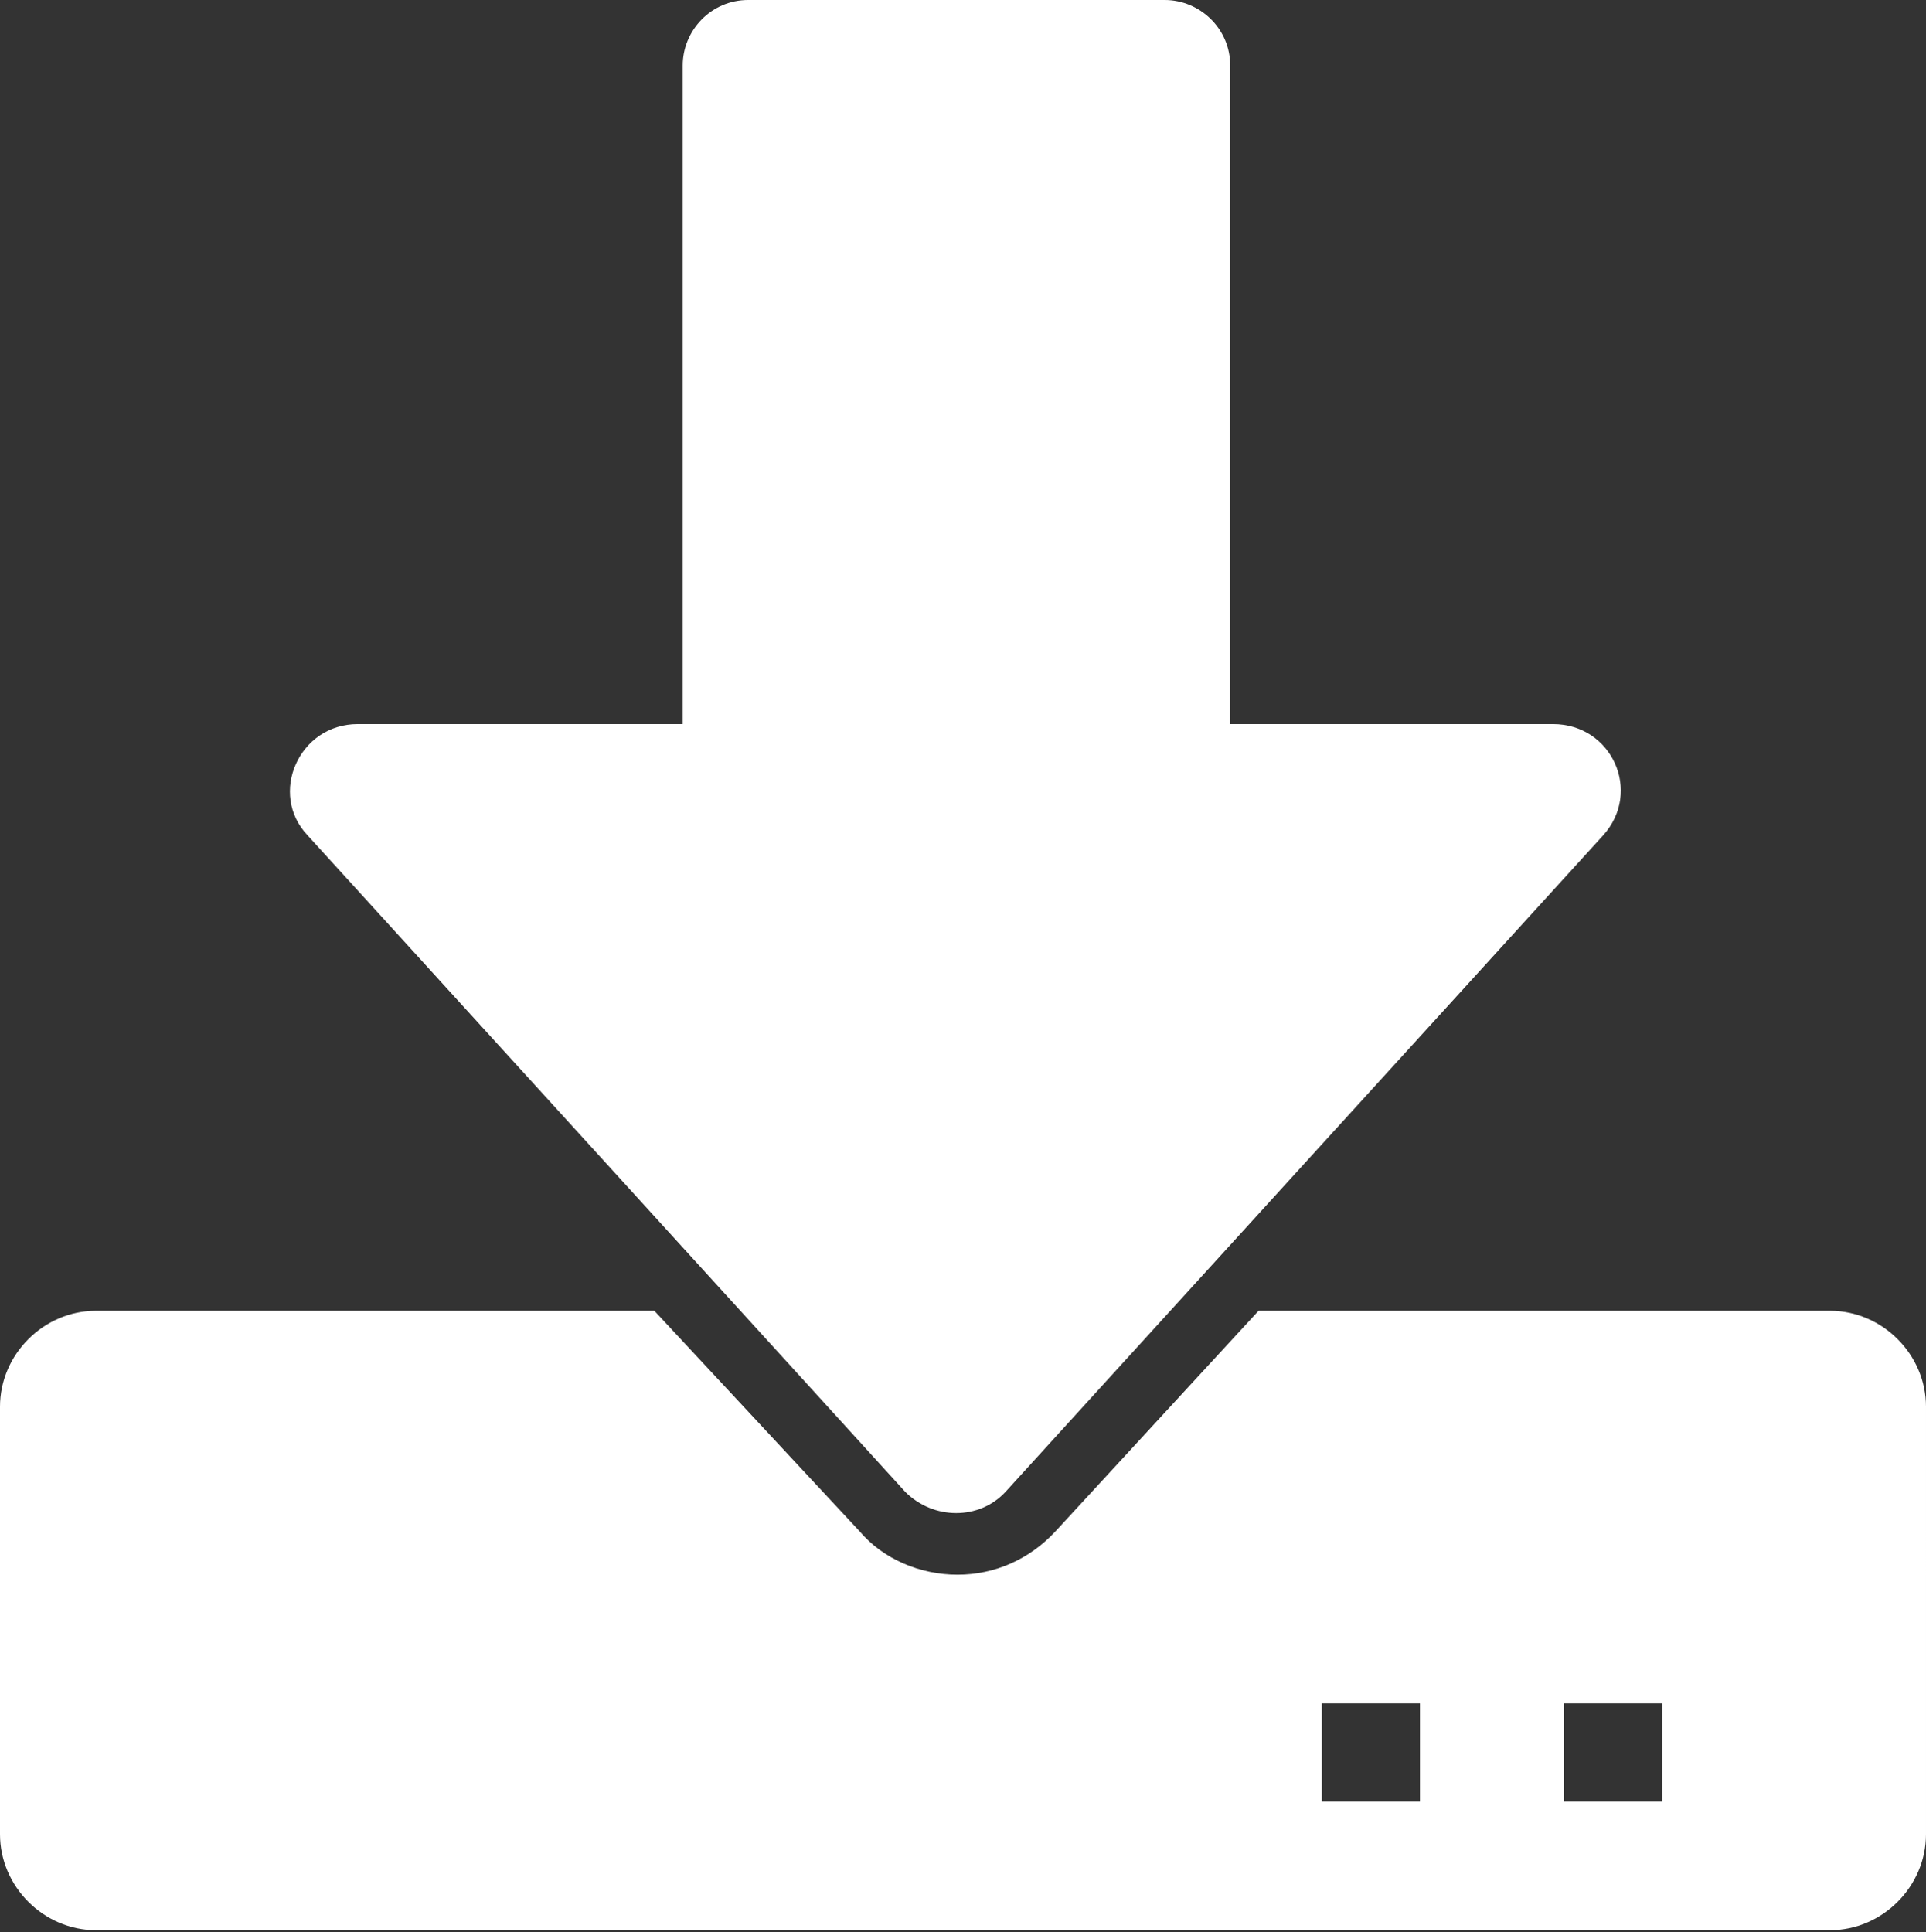 <?xml version="1.0" encoding="utf-8"?>
<!-- Generator: Adobe Illustrator 27.0.0, SVG Export Plug-In . SVG Version: 6.00 Build 0)  -->
<svg version="1.1" id="Capa_1" xmlns="http://www.w3.org/2000/svg" xmlns:xlink="http://www.w3.org/1999/xlink" x="0px" y="0px"
	 viewBox="0 0 8.83 8.86" style="enable-background:new 0 0 8.83 8.86;" xml:space="preserve">
<rect x="0" y="0" width="8.83" height="8.86" fill="#333333" stroke="none"/>
<style type="text/css">
	.st0{fill:#090E38;}
	.st1{fill:url(#SVGID_1_);}
	.st2{fill:#161A42;}
	.st3{fill:url(#SVGID_00000145023087666263846540000014539638724016822409_);}
	.st4{fill:url(#SVGID_00000051358007985081463340000013082932294173716098_);}
	.st5{fill:#FFFFFF;}
	.st6{fill:#E9E9EB;}
	.st7{fill:#2280C3;}
	.st8{fill:#263A6B;}
	.st9{fill:#13183B;}
	.st10{fill:#EBEBFF;}
	.st11{fill:#15336C;}
	.st12{fill:#121D3E;}
	.st13{fill:#D8CE9E;}
	.st14{fill:#5F485A;}
	.st15{fill:#17316F;}
	.st16{fill:#0A1C4F;}
	.st17{fill:#1E1A55;}
	.st18{fill:#12193B;}
	.st19{fill:#D8CD9C;}
	.st20{fill:#544A55;}
	.st21{fill:#E0E1E3;}
	.st22{fill:#15193A;}
	.st23{fill:#D6CC89;}
	.st24{fill:#434642;}
	.st25{fill:#131543;}
	.st26{fill:#3E3B38;}
	.st27{fill:#181940;}
	.st28{fill:#D7CE9D;}
	.st29{fill:#806D64;}
	.st30{opacity:0.7;fill:#6FC4D8;}
	.st31{fill:#805AE4;}
	.st32{fill:#ECB40A;}
	.st33{fill:#10B78E;}
	.st34{fill:url(#SVGID_00000076568673612595450250000007074844689545814454_);}
	.st35{fill:url(#SVGID_00000116204155357508092870000012236029650086979971_);}
	.st36{fill:url(#SVGID_00000043417402836157858200000006905532880126710953_);}
	.st37{fill:url(#SVGID_00000008868439496834836230000001049449715057290627_);}
	.st38{fill:url(#SVGID_00000070098225030256176160000016657174621004280213_);}
	.st39{fill:url(#SVGID_00000141424611350244547270000006580636361671651505_);}
	.st40{fill:url(#SVGID_00000137102333612689732970000002209187577431284136_);}
	.st41{fill:url(#SVGID_00000109739240916924525220000005270215480265148584_);}
	.st42{fill:url(#SVGID_00000124150720164758825140000004097600013768250768_);}
	.st43{fill:url(#SVGID_00000053513207567651064750000017405578271234844569_);}
	.st44{fill:url(#SVGID_00000023251797516473182830000007353998243715379122_);}
	.st45{fill:url(#SVGID_00000064338890047222161090000011923763322779101375_);}
	.st46{fill:url(#SVGID_00000181046619962102352720000001857789404911782298_);}
	.st47{fill:url(#SVGID_00000117661085130505858900000015893439862310096828_);}
	.st48{fill:url(#SVGID_00000088129299730466627730000016909786387969918133_);}
	.st49{fill:url(#SVGID_00000104669219229791088610000002997798636404417677_);}
	.st50{fill:url(#SVGID_00000130633662917014478380000016384803745276831115_);}
	.st51{fill:url(#SVGID_00000004511667920986956270000007180829258542585265_);}
	.st52{fill:url(#SVGID_00000119801700089545732080000004289616256715956134_);}
	.st53{fill:url(#SVGID_00000031196780789631608870000016160609017318158494_);}
	.st54{fill:url(#SVGID_00000120524923187497186710000000077206884686004382_);}
	.st55{fill:url(#SVGID_00000128446574969399384120000017984796634566817198_);}
	.st56{fill:url(#SVGID_00000155147870572969019870000004360709246637747903_);}
	.st57{fill:url(#SVGID_00000137132527942503908180000017464989992129347232_);}
	.st58{fill:url(#SVGID_00000124128555822523849460000000275233603887063452_);}
	.st59{fill:url(#SVGID_00000016067929602532716650000004479623841085289871_);}
	.st60{clip-path:url(#SVGID_00000117635216803041300250000008231942811256753338_);fill:#FFFFFF;}
	.st61{fill:none;stroke:#805AE4;stroke-miterlimit:10;}
	.st62{fill:url(#SVGID_00000097460414648873121910000008884708908533610638_);}
	.st63{fill:url(#SVGID_00000093861519668997838410000014540770947579911607_);}
	.st64{fill:url(#SVGID_00000122706285651285160750000003376869869924386237_);}
	.st65{fill:url(#SVGID_00000037655005165407571190000013656372983728186516_);}
	.st66{fill:url(#SVGID_00000079487013788543373390000004646957214779068823_);}
	.st67{fill:url(#SVGID_00000155859888983829090380000011387767902552578948_);}
	.st68{fill:url(#SVGID_00000168088943904396164680000005906527956790521254_);}
	.st69{fill:url(#SVGID_00000075867600398932363670000012344797480002342050_);}
	.st70{fill:url(#SVGID_00000145739903286114477800000011345572337444452743_);}
	.st71{fill:url(#SVGID_00000000199597193595718940000010149212225476506535_);}
	.st72{fill:url(#SVGID_00000165195190650136783370000003841815010432349875_);}
	.st73{fill:url(#SVGID_00000121249278483844381410000011520500539457809586_);}
	.st74{fill:#DDBB1B;}
	.st75{fill:#49CA80;}
	.st76{fill:#CF78C6;}
	.st77{fill:#BDACFF;}
	.st78{fill:#37368D;}
	.st79{fill:#E11E5E;}
	.st80{fill:#EB9F49;}
	.st81{fill:#FF6B6B;}
	.st82{fill:#38ABE6;}
	.st83{fill:url(#SVGID_00000050645606390746007250000007622528016701772219_);}
	.st84{fill:url(#SVGID_00000047037394872702847110000006248878484621834167_);}
	.st85{fill:url(#SVGID_00000128464621324463750520000007489526678993488039_);}
	.st86{fill:#E78A7E;}
	.st87{fill:#E69C78;}
	.st88{fill:#FF80E7;}
	.st89{fill:#E86480;}
	.st90{fill:url(#SVGID_00000182503865568742473340000018156132604262146192_);}
	.st91{fill:url(#SVGID_00000125591054585920506100000017784138352509994405_);}
	.st92{fill:url(#SVGID_00000170985498244607792120000011165170572339870904_);}
	.st93{fill:url(#SVGID_00000085971760880334028730000001077523614360638366_);}
	.st94{fill:url(#SVGID_00000006709379124615277830000009432432446151646612_);}
	.st95{fill:url(#SVGID_00000060737935066892920060000016716737182790785695_);}
	.st96{fill:url(#SVGID_00000026846579670742868130000003284256423218532228_);}
	.st97{fill:url(#SVGID_00000120539527570428834770000001629663263833414796_);}
	.st98{fill:url(#SVGID_00000170997501886008074100000015539611959799160725_);}
	.st99{fill:url(#SVGID_00000158011973991952068420000017524435978624924294_);}
	.st100{fill:url(#SVGID_00000001632244325097254820000016054219385444073858_);}
	.st101{fill:url(#SVGID_00000012435287026812774680000000176195864942391713_);}
	.st102{fill:url(#SVGID_00000079451304463364591500000013461126637192078987_);}
	.st103{fill:url(#SVGID_00000042708883224436465180000012452136594364017574_);}
	.st104{fill:url(#SVGID_00000018234908723317321050000008257885088954697662_);}
	.st105{fill:url(#SVGID_00000111901528855015540280000007753836233086006187_);}
	.st106{fill:url(#SVGID_00000083085014404833125630000014186810234669519030_);}
	.st107{fill:url(#SVGID_00000056391986222787931320000008621233169657636775_);}
	.st108{fill:url(#SVGID_00000137101805826236403490000001147954511230781351_);}
	.st109{fill:url(#SVGID_00000134968894785222094100000016853971786496620723_);}
	.st110{fill:url(#SVGID_00000093139108150323485270000015535799214724817038_);}
	.st111{fill:url(#SVGID_00000149344772186505595710000005614831212118290580_);}
	.st112{fill:url(#SVGID_00000042003385223679638940000015074629237726268300_);}
	.st113{fill:url(#SVGID_00000008827966771986682120000018154969700729968809_);}
	.st114{fill:url(#SVGID_00000160175305232164792850000009871366981041870742_);}
	.st115{fill:url(#SVGID_00000127726270211508928870000015874431011857731760_);}
	.st116{fill:url(#SVGID_00000160882744734546778170000008968291606824133793_);}
	.st117{fill:url(#SVGID_00000085223259301184411960000007171024078318597272_);}
	.st118{fill:url(#SVGID_00000066505923261442624910000004675408503938874271_);}
	.st119{fill:url(#SVGID_00000070105598105285426680000009810683332823910836_);}
	.st120{fill:url(#SVGID_00000109713878356913627370000004523679009109061000_);}
	.st121{fill:url(#SVGID_00000161626747685759131530000002769033620551676033_);}
	.st122{fill:url(#SVGID_00000180367825639974625290000010226795819843178409_);}
	.st123{fill:url(#SVGID_00000153670741633357142880000002875554578191866809_);}
	.st124{fill:url(#SVGID_00000022536152846654063980000013625622182904791949_);}
	.st125{fill:url(#SVGID_00000160900937251525680220000017589972639189418374_);}
	.st126{fill:url(#SVGID_00000110443702851348233350000014994786158259411377_);}
	.st127{fill:url(#SVGID_00000168100009196489721320000003268457506961124750_);}
	.st128{fill:url(#SVGID_00000081605799094504689650000013743445588761506960_);}
	.st129{fill:url(#SVGID_00000150098725431413046570000012375762791790452411_);}
	.st130{fill:url(#SVGID_00000062903001351713859500000003153375855300367033_);}
	.st131{fill:url(#SVGID_00000104706472374766589590000011695627871146385083_);}
	.st132{fill:url(#SVGID_00000016779223286741412610000011163236582969354675_);}
	.st133{fill:url(#SVGID_00000128459672999463086750000013783897227111706241_);}
	.st134{fill:url(#SVGID_00000100347672995176193510000003881739043961938097_);}
	.st135{fill:url(#SVGID_00000060725004038812193220000014502921291502255753_);}
	.st136{fill:url(#SVGID_00000181064695334842948440000015449322561665542018_);}
	.st137{fill:url(#SVGID_00000072966079260471231480000003074737613134415544_);}
	.st138{fill:url(#SVGID_00000107581055669118370130000014807315104113438855_);}
	.st139{fill:url(#SVGID_00000114767727147683817710000016158229674040611486_);}
	.st140{fill:url(#SVGID_00000154424938479627920100000005555770773849236662_);}
	.st141{fill:url(#SVGID_00000077298865124944859480000010621486595282826664_);}
	.st142{fill:url(#SVGID_00000029767720111700102370000015205540801811973561_);}
	.st143{fill:url(#SVGID_00000023973389215146427760000014749377633571482761_);}
	.st144{fill:url(#SVGID_00000129900354084694902530000016559738943806568097_);}
	.st145{fill:url(#SVGID_00000057869377349496003990000010900674272878721200_);}
	.st146{fill:url(#SVGID_00000075858225062062998680000009423772823035561898_);}
	.st147{fill:url(#SVGID_00000144339085638703892750000006153337155040053666_);}
	.st148{fill:url(#SVGID_00000090271712481603402320000010508971541152990103_);}
	.st149{fill:url(#SVGID_00000023980765820691408010000017623819019076478855_);}
	.st150{fill:url(#SVGID_00000100362033957773581060000016040442074999822464_);}
	.st151{fill:url(#SVGID_00000023977552282071324060000010331233180329477795_);}
	.st152{fill:url(#SVGID_00000016780030568826613930000009792117165101784765_);}
	.st153{fill:url(#SVGID_00000101083341096325600840000018105279509598951087_);}
	.st154{fill:url(#SVGID_00000027580976617031674330000004162052381187586192_);}
	.st155{fill:url(#SVGID_00000071547250494851714570000004535231693633910927_);}
	.st156{fill:url(#SVGID_00000031913302462287635600000012933532520422450305_);}
	.st157{fill:url(#SVGID_00000121255897110538394270000016394718378200487326_);}
	.st158{fill:url(#SVGID_00000124866535472830605440000003629454045235701432_);}
	.st159{fill:url(#SVGID_00000085961452093541657340000000026143346526176416_);}
	.st160{fill:url(#SVGID_00000146493227965607362400000005067932378162435258_);}
	.st161{fill:url(#SVGID_00000163059587578478905410000008304061688255720360_);}
	.st162{fill:url(#SVGID_00000111903418610541906340000016353497117802941115_);}
	.st163{fill:none;stroke:#090E38;stroke-width:2;stroke-miterlimit:10;}
	.st164{fill:#803CFF;}
	.st165{fill:none;stroke:#803CFF;stroke-miterlimit:10;}
	.st166{fill:#848698;}
	.st167{fill:url(#SVGID_00000150062572453545465510000012326848025219586437_);}
	.st168{fill:url(#SVGID_00000070819284387443269270000014218286744939693210_);}
	.st169{fill:url(#SVGID_00000122698596705283144500000004797538440546960820_);}
	.st170{fill:url(#SVGID_00000069357708687016331640000011480996959824354737_);}
	.st171{fill:url(#SVGID_00000155861539531763263330000015786708439377822083_);}
	.st172{fill:url(#SVGID_00000114050043713972447100000018076029144203395263_);}
	.st173{fill:url(#SVGID_00000106118173024752143150000003369491615791668391_);}
	.st174{fill:url(#SVGID_00000038388970692185523260000016108478322058659741_);}
	.st175{fill:#22274C;}
	.st176{fill:url(#SVGID_00000151522823749889128560000015467229562910752129_);}
	.st177{fill:url(#SVGID_00000129923491149329865050000009424198038332102279_);}
	.st178{fill:url(#SVGID_00000031176412236758141510000014829420997092075664_);}
	.st179{fill:url(#SVGID_00000078016982177281469130000003348077877063167116_);}
	.st180{fill:url(#SVGID_00000124147492698231133340000016667063959783292813_);}
	.st181{fill:url(#SVGID_00000125566806541946518120000004836444330887771783_);}
	.st182{fill:url(#SVGID_00000101819302822520070010000008289670982351835309_);}
	.st183{fill:url(#SVGID_00000018958972425366790880000013300712624187545515_);}
	.st184{fill:url(#SVGID_00000075123710576510552700000003988016576264578985_);}
	.st185{fill:url(#SVGID_00000004527853194299036270000004867151572992302765_);}
	.st186{fill:url(#SVGID_00000181077851466059372320000003831088371611104939_);}
	.st187{fill:url(#SVGID_00000089538628747030364820000007864649401254662020_);}
	.st188{fill:url(#SVGID_00000147207355813574644700000008278821361620671876_);}
	.st189{fill:url(#SVGID_00000021108471679698188480000006877803005699036829_);}
	.st190{fill:url(#SVGID_00000129163856163521631220000006662103488241287602_);}
	.st191{fill:url(#SVGID_00000033367497563715909720000016188018520167826099_);}
	.st192{fill:url(#SVGID_00000005969981965179645910000008203318587171677063_);}
	.st193{fill:url(#SVGID_00000134223081226757903130000008728824662498644653_);}
	.st194{fill:url(#SVGID_00000023239078238532794010000016210739626520100493_);}
	.st195{fill:url(#SVGID_00000092444296869774273030000000995751891015924925_);}
	.st196{fill:url(#SVGID_00000091004853574910853720000001764962506898095534_);}
	.st197{fill:url(#SVGID_00000147937247655646902290000003925212695188224658_);}
	.st198{fill:url(#SVGID_00000057124860248543974540000008335346062562705824_);}
	.st199{fill:url(#SVGID_00000062880514769265486330000011818509955657923497_);}
	.st200{fill:url(#SVGID_00000106108931704047388710000006635562630054535562_);}
	.st201{fill:url(#SVGID_00000179638319819029841240000017082871781085952158_);}
	.st202{fill:url(#SVGID_00000100381116389327271880000008367608599657580705_);}
	.st203{fill:url(#SVGID_00000111188675241271782300000015523452135964888756_);}
	.st204{fill:url(#SVGID_00000114070816600988647260000004521270581743854766_);}
	.st205{fill:url(#SVGID_00000036232327849926691090000015044351148542161310_);}
	.st206{fill:url(#SVGID_00000145032474503267218730000016826859829192181131_);}
	.st207{fill:url(#SVGID_00000012467005212128222670000006662641904875631260_);}
	.st208{fill:url(#SVGID_00000086660180931075238320000012308572873804237735_);}
	.st209{fill:url(#SVGID_00000095315266142596797840000003841166320970708665_);}
	.st210{fill:url(#SVGID_00000165203208803157016310000008610264377210838961_);}
	.st211{fill:url(#SVGID_00000062900901018756139900000004187049123553165456_);}
	.st212{fill:none;stroke:#FFFFFF;stroke-linecap:round;stroke-miterlimit:10;}
	.st213{fill:url(#SVGID_00000013189415398752945100000001660974949518560183_);}
	.st214{fill:url(#SVGID_00000110440495880913972100000003194749409342475406_);}
	.st215{fill:url(#SVGID_00000072265130949835347290000001015893686261766062_);}
	.st216{fill:url(#SVGID_00000165229957784338567330000007776565383220502172_);}
	.st217{fill:url(#SVGID_00000160912605556218561710000017233271456784591760_);}
	.st218{fill:url(#SVGID_00000114783260266060225120000001187081668840679596_);}
	.st219{fill:url(#SVGID_00000047028290255141775070000009124111940245648294_);}
	.st220{fill:url(#SVGID_00000082365480533351226760000001094846907849677712_);}
	.st221{fill:url(#SVGID_00000013898666576254885590000018405381214385714060_);}
	.st222{fill:url(#SVGID_00000046319032085052867300000011907533190062393229_);}
	.st223{fill:url(#SVGID_00000003806926125603605450000014576385957368375199_);}
	.st224{fill:url(#SVGID_00000123401497367946879100000003244907404461853334_);}
	.st225{fill:url(#SVGID_00000124845572094654181470000013936768306534409656_);}
	.st226{fill:url(#SVGID_00000026148752662649238250000012734946066039854493_);}
	.st227{fill:url(#SVGID_00000165210431910018073910000002375009762232240041_);}
	.st228{fill:url(#SVGID_00000162354513363753960490000013430560437002299827_);}
	.st229{fill:url(#SVGID_00000048465043605216890130000010243154092697691015_);}
	.st230{fill:url(#SVGID_00000102507249521529582090000016542542563605717433_);}
	.st231{fill:url(#SVGID_00000013913050467885601590000002679006001973609104_);}
	.st232{fill:url(#SVGID_00000016047766723792503450000006942130089331645105_);}
	.st233{fill:url(#SVGID_00000023982170155983670820000011725933600247507369_);}
	.st234{fill:none;stroke:#22274C;stroke-width:0.5;stroke-miterlimit:10;}
	.st235{fill:url(#SVGID_00000145738978007640375010000018370551909791020929_);}
	.st236{fill:none;stroke:#22274C;stroke-miterlimit:10;}
	.st237{fill:url(#SVGID_00000029022157536806599800000001543888310434989451_);}
	.st238{fill:url(#SVGID_00000101093682376798809680000012724894544679560343_);}
	.st239{fill:url(#SVGID_00000091703077015166417840000004761637959715538354_);}
	.st240{fill:url(#SVGID_00000121261867775708461590000006210755432475957943_);}
	.st241{fill:url(#SVGID_00000084514093690693491390000010989788011969377189_);}
	.st242{fill:url(#SVGID_00000133491689485704828830000015546394416961059732_);}
	.st243{fill:url(#SVGID_00000072274009493398953320000002777221292667114167_);}
	.st244{fill:url(#SVGID_00000087404499126028002200000017902975818809761423_);}
	.st245{fill:url(#SVGID_00000144304885690320810430000002174228758289909667_);}
	.st246{fill:url(#SVGID_00000081626106598175590270000015634894250327242941_);}
	.st247{fill:url(#SVGID_00000025440719287637720070000011496402833407845817_);}
	.st248{fill:url(#SVGID_00000085241681466756177610000016588436451498872505_);}
	.st249{fill:none;stroke:#E11E5E;stroke-miterlimit:10;}
	.st250{fill:url(#SVGID_00000044175540219316844530000013406606981149991359_);}
	.st251{fill:url(#SVGID_00000163770754117020758220000002296590622488511371_);}
	.st252{fill:url(#SVGID_00000004517902925344287910000006790661763171018659_);}
	.st253{fill:url(#SVGID_00000134248813885876837180000001216156010550462607_);}
	.st254{fill:url(#SVGID_00000143605338818034089480000003494714173103091351_);}
	.st255{fill:url(#SVGID_00000136373086840968282920000013119213625388167306_);}
	.st256{fill:url(#SVGID_00000032627340327930812530000015018626262329676435_);}
	.st257{fill:url(#SVGID_00000135680183881632661550000002487685081006701186_);}
	.st258{fill:url(#SVGID_00000109744507101129285810000015648776154043851706_);}
	.st259{fill:url(#SVGID_00000011722239302128750780000010692204515228168881_);}
	.st260{fill:url(#SVGID_00000036240481027373093660000017316786839665167793_);}
	.st261{fill:url(#SVGID_00000048470553568789317150000006551286154833409164_);}
	.st262{fill:url(#SVGID_00000103979459833954502290000017472507217554207403_);}
	.st263{fill:url(#SVGID_00000133500250656055754750000006576224597179788452_);}
	.st264{fill:url(#SVGID_00000179637346398283042030000007078254519691898523_);}
	.st265{fill:url(#SVGID_00000109734050564201436700000005509040525852487298_);}
	.st266{fill:url(#SVGID_00000003098668312995626100000003015222743504481723_);}
	.st267{fill:url(#SVGID_00000098941731202600651390000001855780241063743414_);}
	.st268{fill:url(#SVGID_00000049184342914848765370000010581543928450705319_);}
	.st269{fill:url(#SVGID_00000111182755812296667480000006471505191338335905_);}
	.st270{fill:url(#SVGID_00000174566076436469277590000016420486387974536894_);}
	.st271{fill:url(#SVGID_00000096034126771146440800000004496951672384731814_);}
	.st272{fill:url(#SVGID_00000144295680969803706540000004452115746873191333_);}
	.st273{fill:none;stroke:#FFFFFF;stroke-width:0.75;stroke-miterlimit:10;}
	.st274{fill:none;stroke:#FFFFFF;stroke-width:0.75;stroke-linecap:round;stroke-miterlimit:10;}
	.st275{fill-rule:evenodd;clip-rule:evenodd;fill:none;stroke:#FFFFFF;stroke-width:0.5;stroke-miterlimit:10;}
	
		.st276{fill-rule:evenodd;clip-rule:evenodd;fill:none;stroke:#FFFFFF;stroke-width:0.5;stroke-linecap:round;stroke-miterlimit:10;}
	.st277{fill:url(#SVGID_00000121988781173376805140000008441254574072989839_);}
	.st278{fill:url(#SVGID_00000147914423207379632450000001639665886706453663_);}
	.st279{fill:url(#SVGID_00000165941925918294835180000018245771433840274107_);}
	.st280{fill:url(#SVGID_00000040551811405902630820000004428843391351613589_);}
	.st281{fill:url(#SVGID_00000061454050672690266540000009117130819468469639_);}
	.st282{fill:url(#SVGID_00000157278367399205387110000008893436158283294363_);}
	.st283{fill:url(#SVGID_00000082346747861894094290000005867569918800201632_);}
	.st284{fill:url(#SVGID_00000153674589322170099440000002424955288963032760_);}
	.st285{fill:url(#SVGID_00000047755984291172984130000007749022178191263914_);}
	.st286{fill:url(#SVGID_00000047026799329174464110000014902202961014254011_);}
	.st287{fill:url(#SVGID_00000072241016069678564950000002998582641430123438_);}
	.st288{fill:url(#SVGID_00000112613375298384019150000002314014046572350604_);}
	.st289{fill:url(#SVGID_00000165913079398260963120000011482283477329118128_);}
	.st290{fill:url(#SVGID_00000121255975208653227570000005550441232134297534_);}
	.st291{fill:url(#SVGID_00000112627259260001278120000015639750844543208608_);}
	.st292{fill:url(#SVGID_00000032647079264420340250000017148205904983209656_);}
	.st293{fill:url(#SVGID_00000118364672666205259870000005216659939202403475_);}
	.st294{fill:url(#SVGID_00000057136577242936278240000014709544349331934378_);}
	.st295{fill:url(#SVGID_00000024714373383046425300000014967616332395585671_);}
	.st296{fill:url(#SVGID_00000096779310614877869450000013160492847953193372_);}
	.st297{fill:url(#SVGID_00000158749498343116373930000001533278413312988565_);}
	.st298{fill:url(#SVGID_00000087401650856220717350000001268509498465320105_);}
	.st299{fill:url(#SVGID_00000121980203747801693560000017619425702427494825_);}
	.st300{fill:url(#SVGID_00000087407014362877881870000005955736661879611285_);}
	.st301{fill:url(#SVGID_00000155113917107200736610000010088338167016407208_);}
	.st302{clip-path:url(#SVGID_00000013185601647824096210000014354578293781499522_);fill:#22264C;}
	.st303{clip-path:url(#SVGID_00000016077143868124904520000009456637870405127060_);fill:#FFFFFF;}
	.st304{clip-path:url(#SVGID_00000062877494139362003400000009641901350761220282_);fill:#FFFFFF;}
	.st305{clip-path:url(#SVGID_00000130626810784543803710000005892237628205469867_);fill:#FFFFFF;}
	.st306{clip-path:url(#SVGID_00000015331820778566333080000011946177321064860819_);fill:#FFFFFF;}
	.st307{clip-path:url(#SVGID_00000013913466116729037680000000310742026682177718_);fill:#FFFFFF;}
	.st308{clip-path:url(#SVGID_00000070097634515682284320000002752415340139327629_);fill:#FFFFFF;}
	.st309{clip-path:url(#SVGID_00000052809064434036510570000000629308209483881346_);fill:#FFFFFF;}
	.st310{clip-path:url(#SVGID_00000116936995340672124110000013602164537502238381_);fill:#FFFFFF;}
	.st311{clip-path:url(#SVGID_00000007391321374453612210000012507837712391661745_);fill:#FFFFFF;}
	.st312{clip-path:url(#SVGID_00000071555808938795426830000006009005301483772861_);fill:#FFFFFF;}
	.st313{clip-path:url(#SVGID_00000026128416980347764700000009927942716671922570_);fill:#FFFFFF;}
	.st314{fill:url(#SVGID_00000023248898580999707010000012458987725286528148_);}
	.st315{fill:url(#SVGID_00000012431079534820819710000008583730176473991071_);}
	.st316{fill:url(#SVGID_00000163773633337627347090000009212824788873871276_);}
	.st317{fill:url(#SVGID_00000067938997862112688800000001663102324630587299_);}
	.st318{fill:url(#SVGID_00000089552652765595197550000001335847246356253852_);}
	.st319{fill:url(#SVGID_00000018212020830933747630000000830144154217001883_);}
	.st320{fill:url(#SVGID_00000062902565421327535080000008674297708323793842_);}
	.st321{fill:url(#SVGID_00000091699946055420674090000014201385168345047697_);}
	.st322{fill:url(#SVGID_00000011753039456674752870000014657116534744107702_);}
	.st323{fill:url(#SVGID_00000088817230148604511380000014868683466489436594_);}
	.st324{fill:url(#SVGID_00000124129277352571634350000004585787952197209218_);}
	.st325{fill:url(#SVGID_00000120528071179420252690000015043820001830263218_);}
	.st326{fill:url(#SVGID_00000128465714935875811370000002781835387792637842_);}
	.st327{fill:url(#SVGID_00000116947753805241359430000015023082656430872455_);}
	.st328{fill:url(#SVGID_00000151506440077227519180000009957545188227262117_);}
	.st329{fill:url(#SVGID_00000157266443022799703270000012809027512915106980_);}
	.st330{fill:url(#SVGID_00000134957788982008124730000016281354514010513281_);}
	.st331{fill:url(#SVGID_00000111880768803594645540000010487406512179726519_);}
	.st332{fill:url(#SVGID_00000163758622290968986850000004563218889597488023_);}
	.st333{fill:url(#SVGID_00000101102984301868263360000016423014175381665414_);}
	.st334{fill:url(#SVGID_00000028326923118341061840000013128247337947087499_);}
	.st335{fill:url(#SVGID_00000134222020657117590870000008418163459809422218_);}
	.st336{fill:url(#SVGID_00000023997653389612025450000014256665411130935970_);}
	.st337{fill:url(#SVGID_00000128448517560764056760000010935295085575844514_);}
	.st338{fill:url(#SVGID_00000007408811247172057650000017608093834970451122_);}
	.st339{fill:url(#SVGID_00000138552413064528011080000014505668086621549222_);}
	.st340{fill:url(#SVGID_00000001635038293661382220000015391854293973237399_);}
	.st341{fill:url(#SVGID_00000141423672304459762680000011671892683277473196_);}
	.st342{fill:url(#SVGID_00000163759169425345336480000001337772940315797687_);}
	.st343{fill:url(#SVGID_00000166641789880549538670000015582228545810763198_);}
	.st344{fill:url(#SVGID_00000067916234593840203890000007986114891594634631_);}
	.st345{fill:url(#SVGID_00000057107971672891034190000005583288587988996999_);}
	.st346{fill:url(#SVGID_00000008869618659456832100000009179712810996909995_);}
	.st347{fill:url(#SVGID_00000085965927614677829610000017802138346049527709_);}
	.st348{fill:url(#SVGID_00000061439247111369539680000013945989616907153086_);}
	.st349{fill:url(#SVGID_00000126285584993417000360000008064656882985915035_);}
	.st350{fill:url(#SVGID_00000175315930618267134380000006779870164565715884_);}
	.st351{fill:url(#SVGID_00000075141048614023543500000016633825063549989797_);}
	.st352{fill:url(#SVGID_00000056404469774330625330000009395758309285189769_);}
	.st353{fill:url(#SVGID_00000181051805577726036380000014979665629737144741_);}
	.st354{fill:#8A8989;}
	.st355{fill:#616160;}
	.st356{fill-rule:evenodd;clip-rule:evenodd;fill:#FFFFFF;}
	.st357{fill-rule:evenodd;clip-rule:evenodd;fill:#8A8989;}
	.st358{fill-rule:evenodd;clip-rule:evenodd;fill:#797879;}
	.st359{clip-path:url(#XMLID_00000155849212137053878900000015518542999823824529_);}
	.st360{opacity:0.2;fill:#E1E3E7;}
	.st361{fill-rule:evenodd;clip-rule:evenodd;fill:#616160;}
	.st362{fill:#E1E3E7;}
	.st363{fill:#FFFFFF;stroke:#FFFFFF;stroke-width:4;stroke-miterlimit:10;}
	.st364{fill:#58595B;}
	.st365{fill:#80A926;}
	.st366{clip-path:url(#SVGID_00000062188936234517526210000000381978322318446756_);}
	.st367{clip-path:url(#SVGID_00000105396622973412842290000015313474850620008834_);}
	.st368{clip-path:url(#SVGID_00000086680198598298190160000008425560166747349404_);}
	.st369{clip-path:url(#SVGID_00000143609753456830740330000015639790461898586300_);}
	.st370{clip-path:url(#SVGID_00000094586040980891617060000017366211583491107472_);}
	.st371{clip-path:url(#SVGID_00000049923698068347321190000013997587339794439598_);}
	.st372{clip-path:url(#SVGID_00000023988675121874050260000014069984951257878454_);}
	.st373{clip-path:url(#SVGID_00000088848579376139250780000017301906444562017936_);}
	.st374{clip-path:url(#SVGID_00000103260667349207574140000013731056729022521742_);}
	.st375{clip-path:url(#SVGID_00000080894236231560520640000012650432957591074976_);}
	.st376{fill:#1D1E1C;}
	.st377{opacity:0.36;}
	.st378{opacity:0.57;}
	.st379{fill:none;}
	.st380{fill:#01CEA6;}
	.st381{fill:#01261F;}
	.st382{fill:#E68000;}
	.st383{fill:#261400;}
	.st384{fill:#E63D80;}
	.st385{fill:#2D0013;}
	.st386{fill:#3695BB;}
	.st387{fill:#032732;}
	.st388{fill:#CDE4EC;}
	.st389{fill:#DA80E7;}
	.st390{fill:#B072BD;}
	.st391{fill:#855994;}
	.st392{fill:#180024;}
	.st393{fill:#DD80EA;}
	.st394{fill:#BB80E7;}
	.st395{fill:#9B77C0;}
	.st396{fill:#C080ED;}
	.st397{fill:#1F0140;}
	.st398{fill:#80619A;}
	.st399{fill:url(#SVGID_00000048497166671721269440000006982978596250189736_);}
	.st400{fill:url(#SVGID_00000013152097698671078890000015836536644689947310_);}
	.st401{fill:url(#SVGID_00000175291660952988690500000004072290944642453950_);}
	.st402{fill:url(#SVGID_00000100348103984266545240000009362914005977632129_);}
	.st403{fill:url(#SVGID_00000163795077309473993600000003781365014546899087_);}
	.st404{fill:url(#SVGID_00000119826274250443571110000009097404034854638015_);}
	.st405{fill:url(#SVGID_00000131343091353006715740000005282342569434373004_);}
	.st406{fill:url(#SVGID_00000060022243970259651350000004838155797563527094_);}
	.st407{fill:url(#SVGID_00000034050405840269435360000015105778476261947541_);}
	.st408{fill:url(#SVGID_00000009568336008475445890000014168463946794100352_);}
	.st409{fill:url(#SVGID_00000057142841593034308870000016827749816963378322_);}
	.st410{fill:url(#SVGID_00000152968306403843709220000004861570573932947871_);}
	.st411{fill:none;stroke:#464A69;stroke-miterlimit:10;}
	.st412{fill:url(#SVGID_00000168825593195111667210000010564657513306928523_);}
	.st413{fill:url(#SVGID_00000106115473379359711930000012114903197866394014_);}
	.st414{fill:url(#SVGID_00000134952184848664435280000013407163561149193885_);}
	.st415{fill:url(#SVGID_00000098193142842630247330000009471417446877880501_);}
	.st416{fill:url(#SVGID_00000129192913101637111370000017690434361241643196_);}
	.st417{fill:url(#SVGID_00000064353636394722565690000017573193814598459269_);}
	.st418{fill:url(#SVGID_00000088829351309183145050000000007134528992863631_);}
	.st419{fill:url(#SVGID_00000053539316043102080340000000000433518537026237_);}
	.st420{fill:url(#SVGID_00000179642664614377805060000008530540306335955873_);}
	.st421{fill:url(#SVGID_00000078763612800339280350000010322911735858794937_);}
	.st422{fill:url(#SVGID_00000063630126474181436680000013783064407242322340_);}
	.st423{fill:url(#SVGID_00000170959849607236112010000007105033686168475009_);}
	.st424{fill:url(#SVGID_00000004540435859847543500000006299500686121308861_);}
	.st425{fill:url(#SVGID_00000060026684501641779790000014517185134464663433_);}
	.st426{fill:none;stroke:#22274C;stroke-width:0.75;stroke-miterlimit:10;}
	.st427{fill:none;stroke:#FFFFFF;stroke-width:2;stroke-miterlimit:10;}
	.st428{fill:url(#SVGID_00000046313082730537231970000004730122687222927751_);}
	.st429{fill:url(#SVGID_00000173153149827984532160000015204461556781777800_);}
	.st430{fill:url(#SVGID_00000050653296962608982310000008272331826588525967_);}
	.st431{fill:url(#SVGID_00000003803914311660885500000009155008811494700422_);}
	.st432{fill:url(#SVGID_00000088821597306291950640000006509450532189372060_);}
	.st433{fill:url(#SVGID_00000098923813479318332890000009543874446788658072_);}
	.st434{fill:url(#SVGID_00000085245229564894881450000008811104011736789430_);}
	.st435{fill:url(#SVGID_00000153663667493209890300000016105278033544527505_);}
	.st436{fill:url(#SVGID_00000016779502081107167790000006391444674648439184_);}
	.st437{fill:url(#SVGID_00000170239762201286267690000007473011251486766780_);}
	.st438{fill:url(#SVGID_00000084514341493013579550000014137333989865967792_);}
	.st439{fill:url(#SVGID_00000036243318787329430500000005187438343707393157_);}
	.st440{fill:url(#SVGID_00000020388745099579413800000017526652492305858691_);}
	.st441{fill:url(#SVGID_00000040575912477416499220000009045940379669042338_);}
	.st442{fill:url(#SVGID_00000021809427779842814840000013919487356379550885_);}
	.st443{fill:url(#SVGID_00000133489622191905740740000015986378720865355946_);}
	.st444{fill:url(#SVGID_00000013907431774907634000000002140457197724444326_);}
	.st445{fill:url(#SVGID_00000059303858425349017760000018157562066376320443_);}
	.st446{fill:url(#SVGID_00000114039402845559547490000013798719426065312900_);}
	.st447{fill:url(#SVGID_00000180366844545530321620000001645160455058878898_);}
	.st448{fill:url(#SVGID_00000079445112394122736670000013567423071278989705_);}
	.st449{fill:url(#SVGID_00000052793957746218341200000014383970919218169742_);}
	.st450{fill:url(#SVGID_00000178178334765049316120000018011763794583217071_);}
	.st451{fill:url(#SVGID_00000095298840717011938450000002701495960726429825_);}
	.st452{fill:url(#SVGID_00000041973669239873726620000008085113932935653808_);}
	.st453{fill:url(#SVGID_00000070119468685613273980000010605585372079635090_);}
	.st454{fill:url(#SVGID_00000108992750789801216350000002259076927495781534_);}
	.st455{fill:none;stroke:#8F8F8F;stroke-width:0.75;stroke-miterlimit:10;}
	.st456{fill:#8F8F8F;stroke:#8F8F8F;stroke-width:0.25;stroke-miterlimit:10;}
	.st457{fill:#8F8F8F;}
	.st458{fill:none;stroke:#8F8F8F;stroke-width:0.25;stroke-miterlimit:10;}
	.st459{fill:url(#SVGID_00000115478146123211138510000011888522118962368396_);}
	.st460{fill:url(#SVGID_00000069384255413356611150000003002212966694420887_);}
	.st461{fill:url(#SVGID_00000049194368119862845630000016463391219384820639_);}
	.st462{fill:url(#SVGID_00000140012302869152928770000001874119605597139339_);}
	.st463{fill:url(#SVGID_00000051357268167598386700000014435816180622768024_);}
	.st464{fill:url(#SVGID_00000131346538792013161400000010522878197973042059_);}
	.st465{fill:url(#SVGID_00000121959649832235889570000011941625198530909333_);}
	.st466{fill:url(#SVGID_00000108273002312730273010000006387840824678262955_);}
	.st467{fill:url(#SVGID_00000079478823127257471450000004600720538750909877_);}
	.st468{fill:url(#SVGID_00000025432950792683558900000012230327341655926176_);}
</style>
<g>
	<path class="st5" d="M4.61,6.84l2.74-3.01c0.18-0.2,0.04-0.51-0.23-0.51H1.64c-0.27,0-0.41,0.32-0.23,0.51l2.74,3.01
		C4.28,6.97,4.49,6.97,4.61,6.84z"/>
</g>
<g>
	<g>
		<path class="st5" d="M5.34,5.04H3.43c-0.16,0-0.3-0.13-0.3-0.3V0.3c0-0.16,0.13-0.3,0.3-0.3l1.91,0c0.16,0,0.3,0.13,0.3,0.3v4.44
			C5.64,4.9,5.51,5.04,5.34,5.04z"/>
	</g>
	<path class="st5" d="M8.39,6.01H5.77L4.84,7.02c-0.12,0.13-0.28,0.2-0.45,0.2c-0.17,0-0.34-0.07-0.45-0.2L3,6.01H0.44
		C0.2,6.01,0,6.21,0,6.45v1.96c0,0.24,0.2,0.44,0.44,0.44h7.95c0.24,0,0.44-0.2,0.44-0.44V6.45C8.83,6.21,8.63,6.01,8.39,6.01z
		 M6.51,8.26H6.06V7.81h0.45V8.26z M7.62,8.26H7.17V7.81h0.45V8.26z"/>
</g>
</svg>
